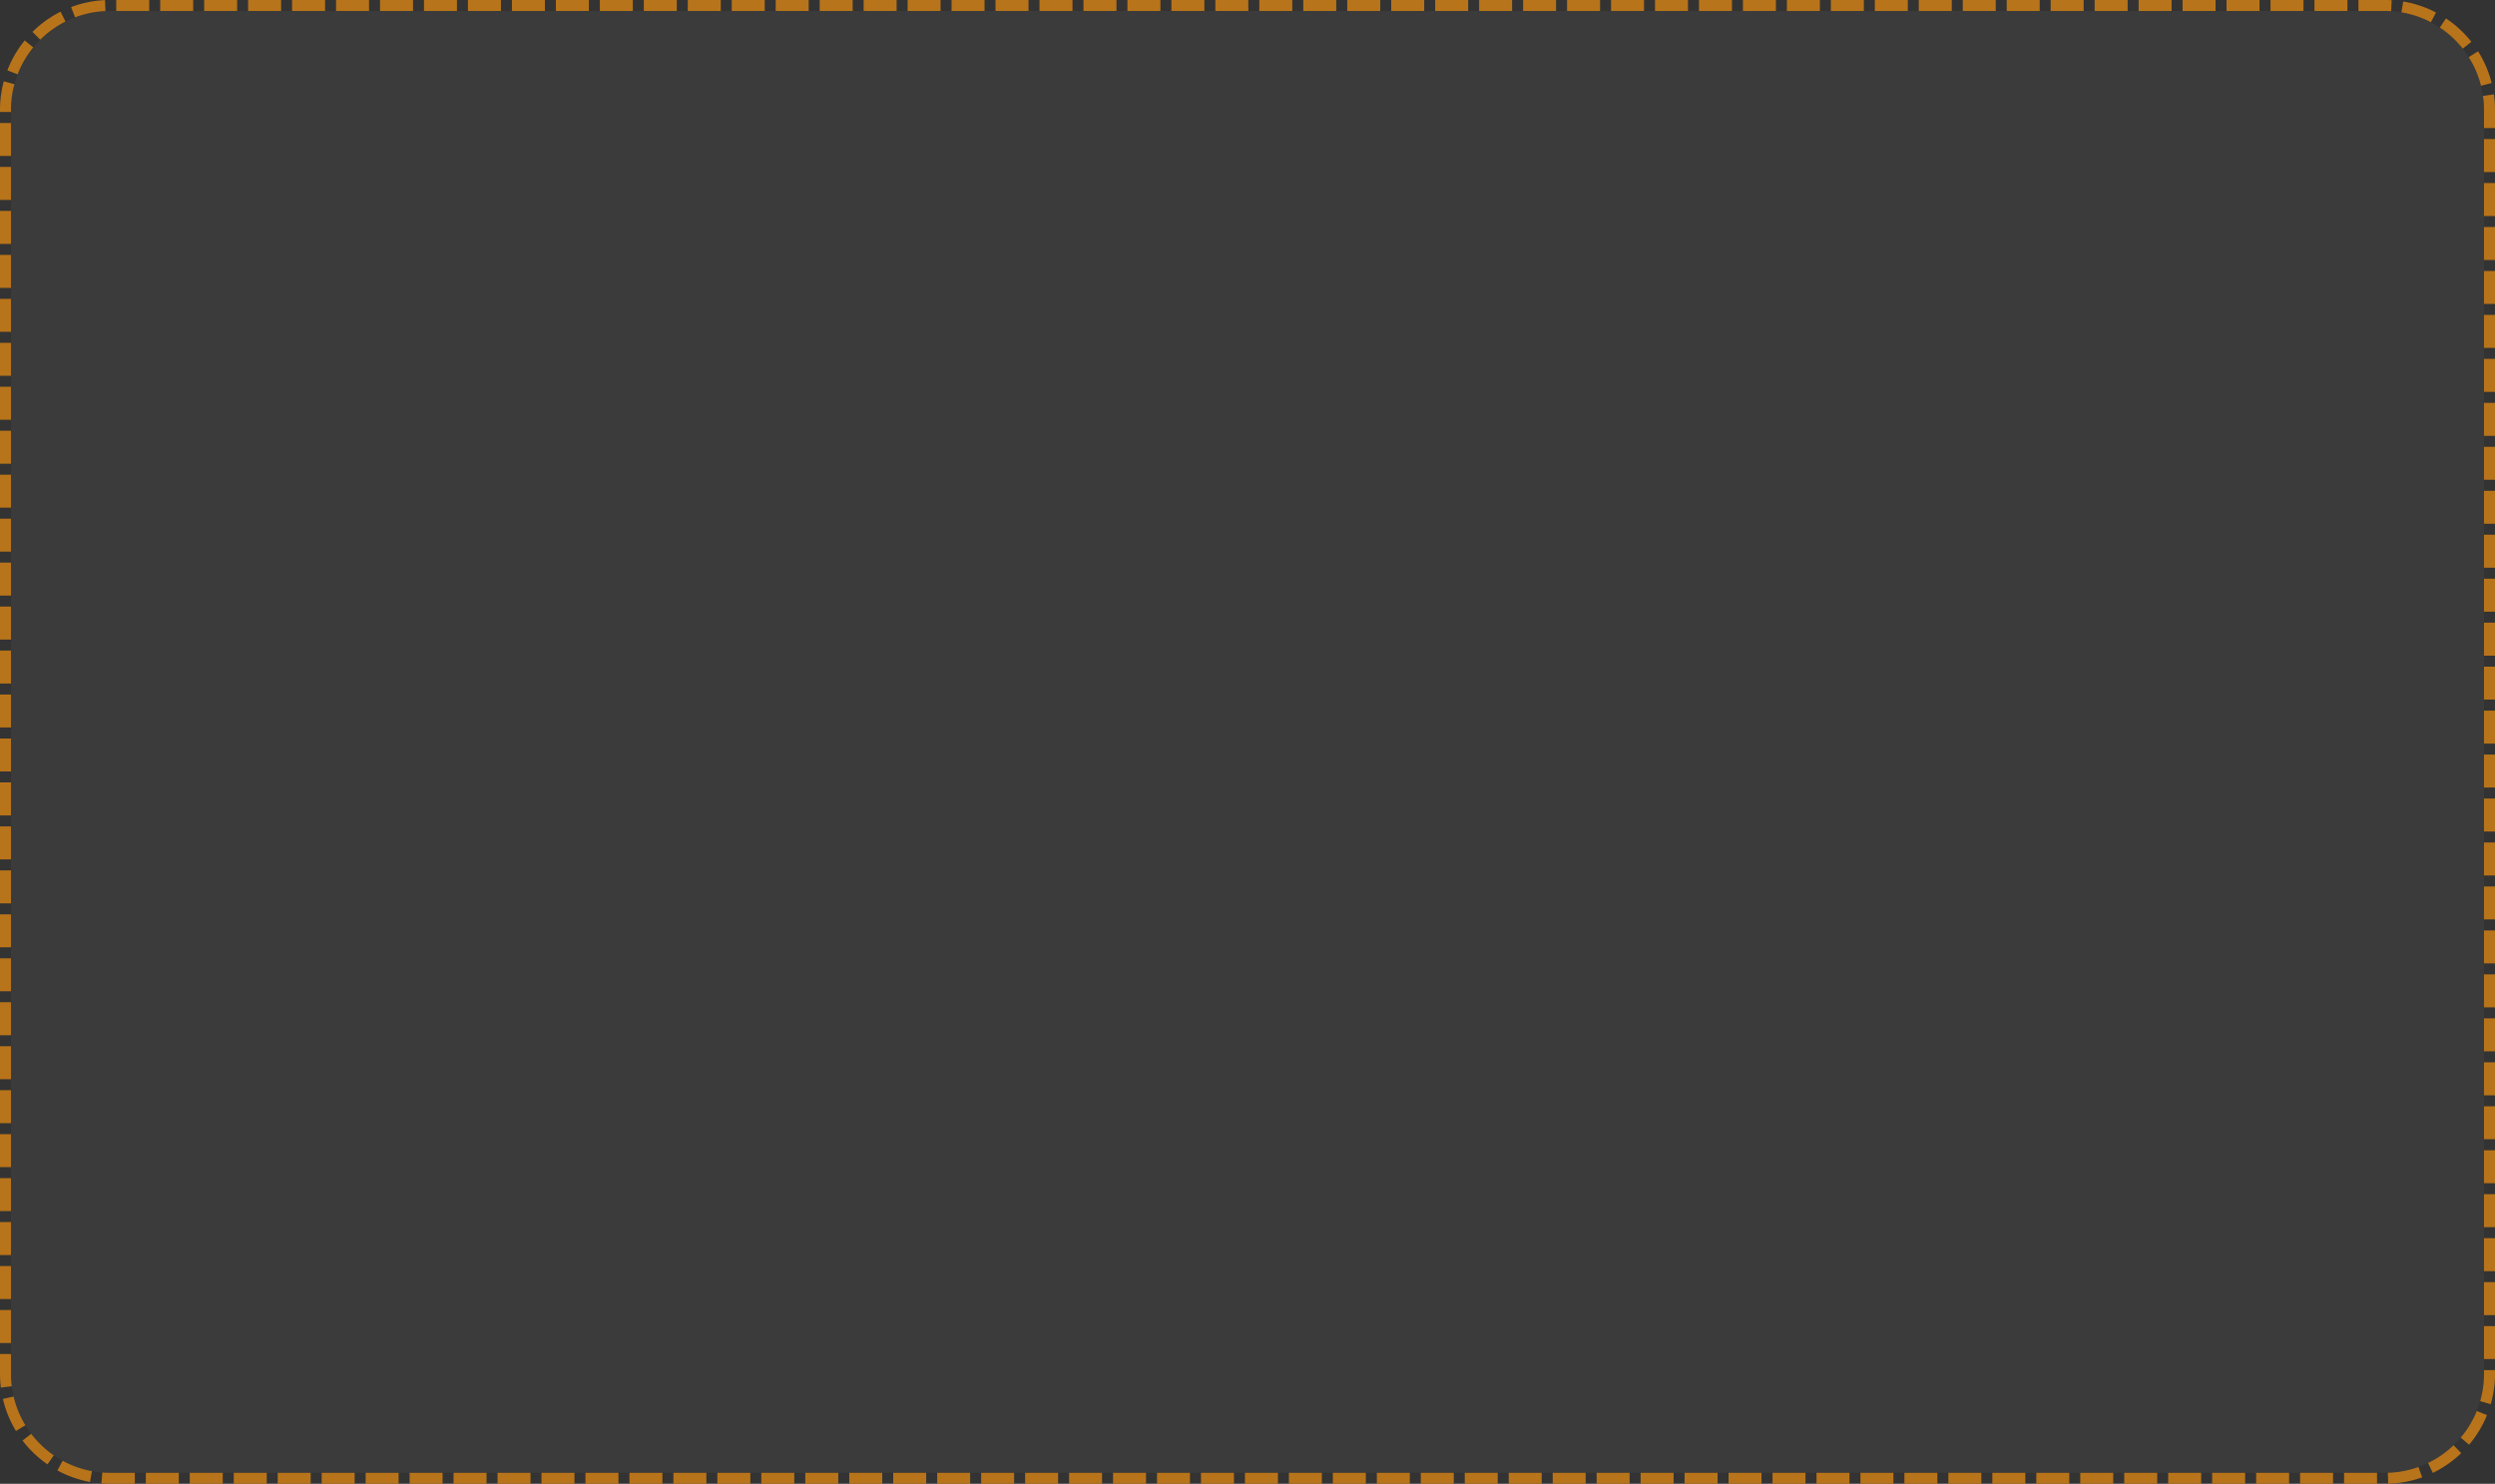 ﻿<?xml version="1.0" encoding="utf-8"?>
<svg version="1.1" xmlns:xlink="http://www.w3.org/1999/xlink" width="227px" height="135px" xmlns="http://www.w3.org/2000/svg">
  <rect width="100%" height="100%" fill="#333333" stroke="none"/>
  <g transform="matrix(1 0 0 1 -861 -291 )">
    <path d="M 862 301  A 9 9 0 0 1 871 292 L 1078 292  A 9 9 0 0 1 1087 301 L 1087 416  A 9 9 0 0 1 1078 425 L 871 425  A 9 9 0 0 1 862 416 L 862 301  Z " fill-rule="nonzero" fill="#f2f2f2" stroke="none" fill-opacity="0.043" />
    <path d="M 861.5 301  A 9.5 9.5 0 0 1 871 291.5 L 1078 291.5  A 9.5 9.5 0 0 1 1087.5 301 L 1087.5 416  A 9.5 9.5 0 0 1 1078 425.5 L 871 425.5  A 9.5 9.5 0 0 1 861.5 416 L 861.5 301  Z " stroke-width="1" stroke-dasharray="3,1" stroke="#b8741a" fill="none" stroke-dashoffset="0.5" />
  </g>
</svg>